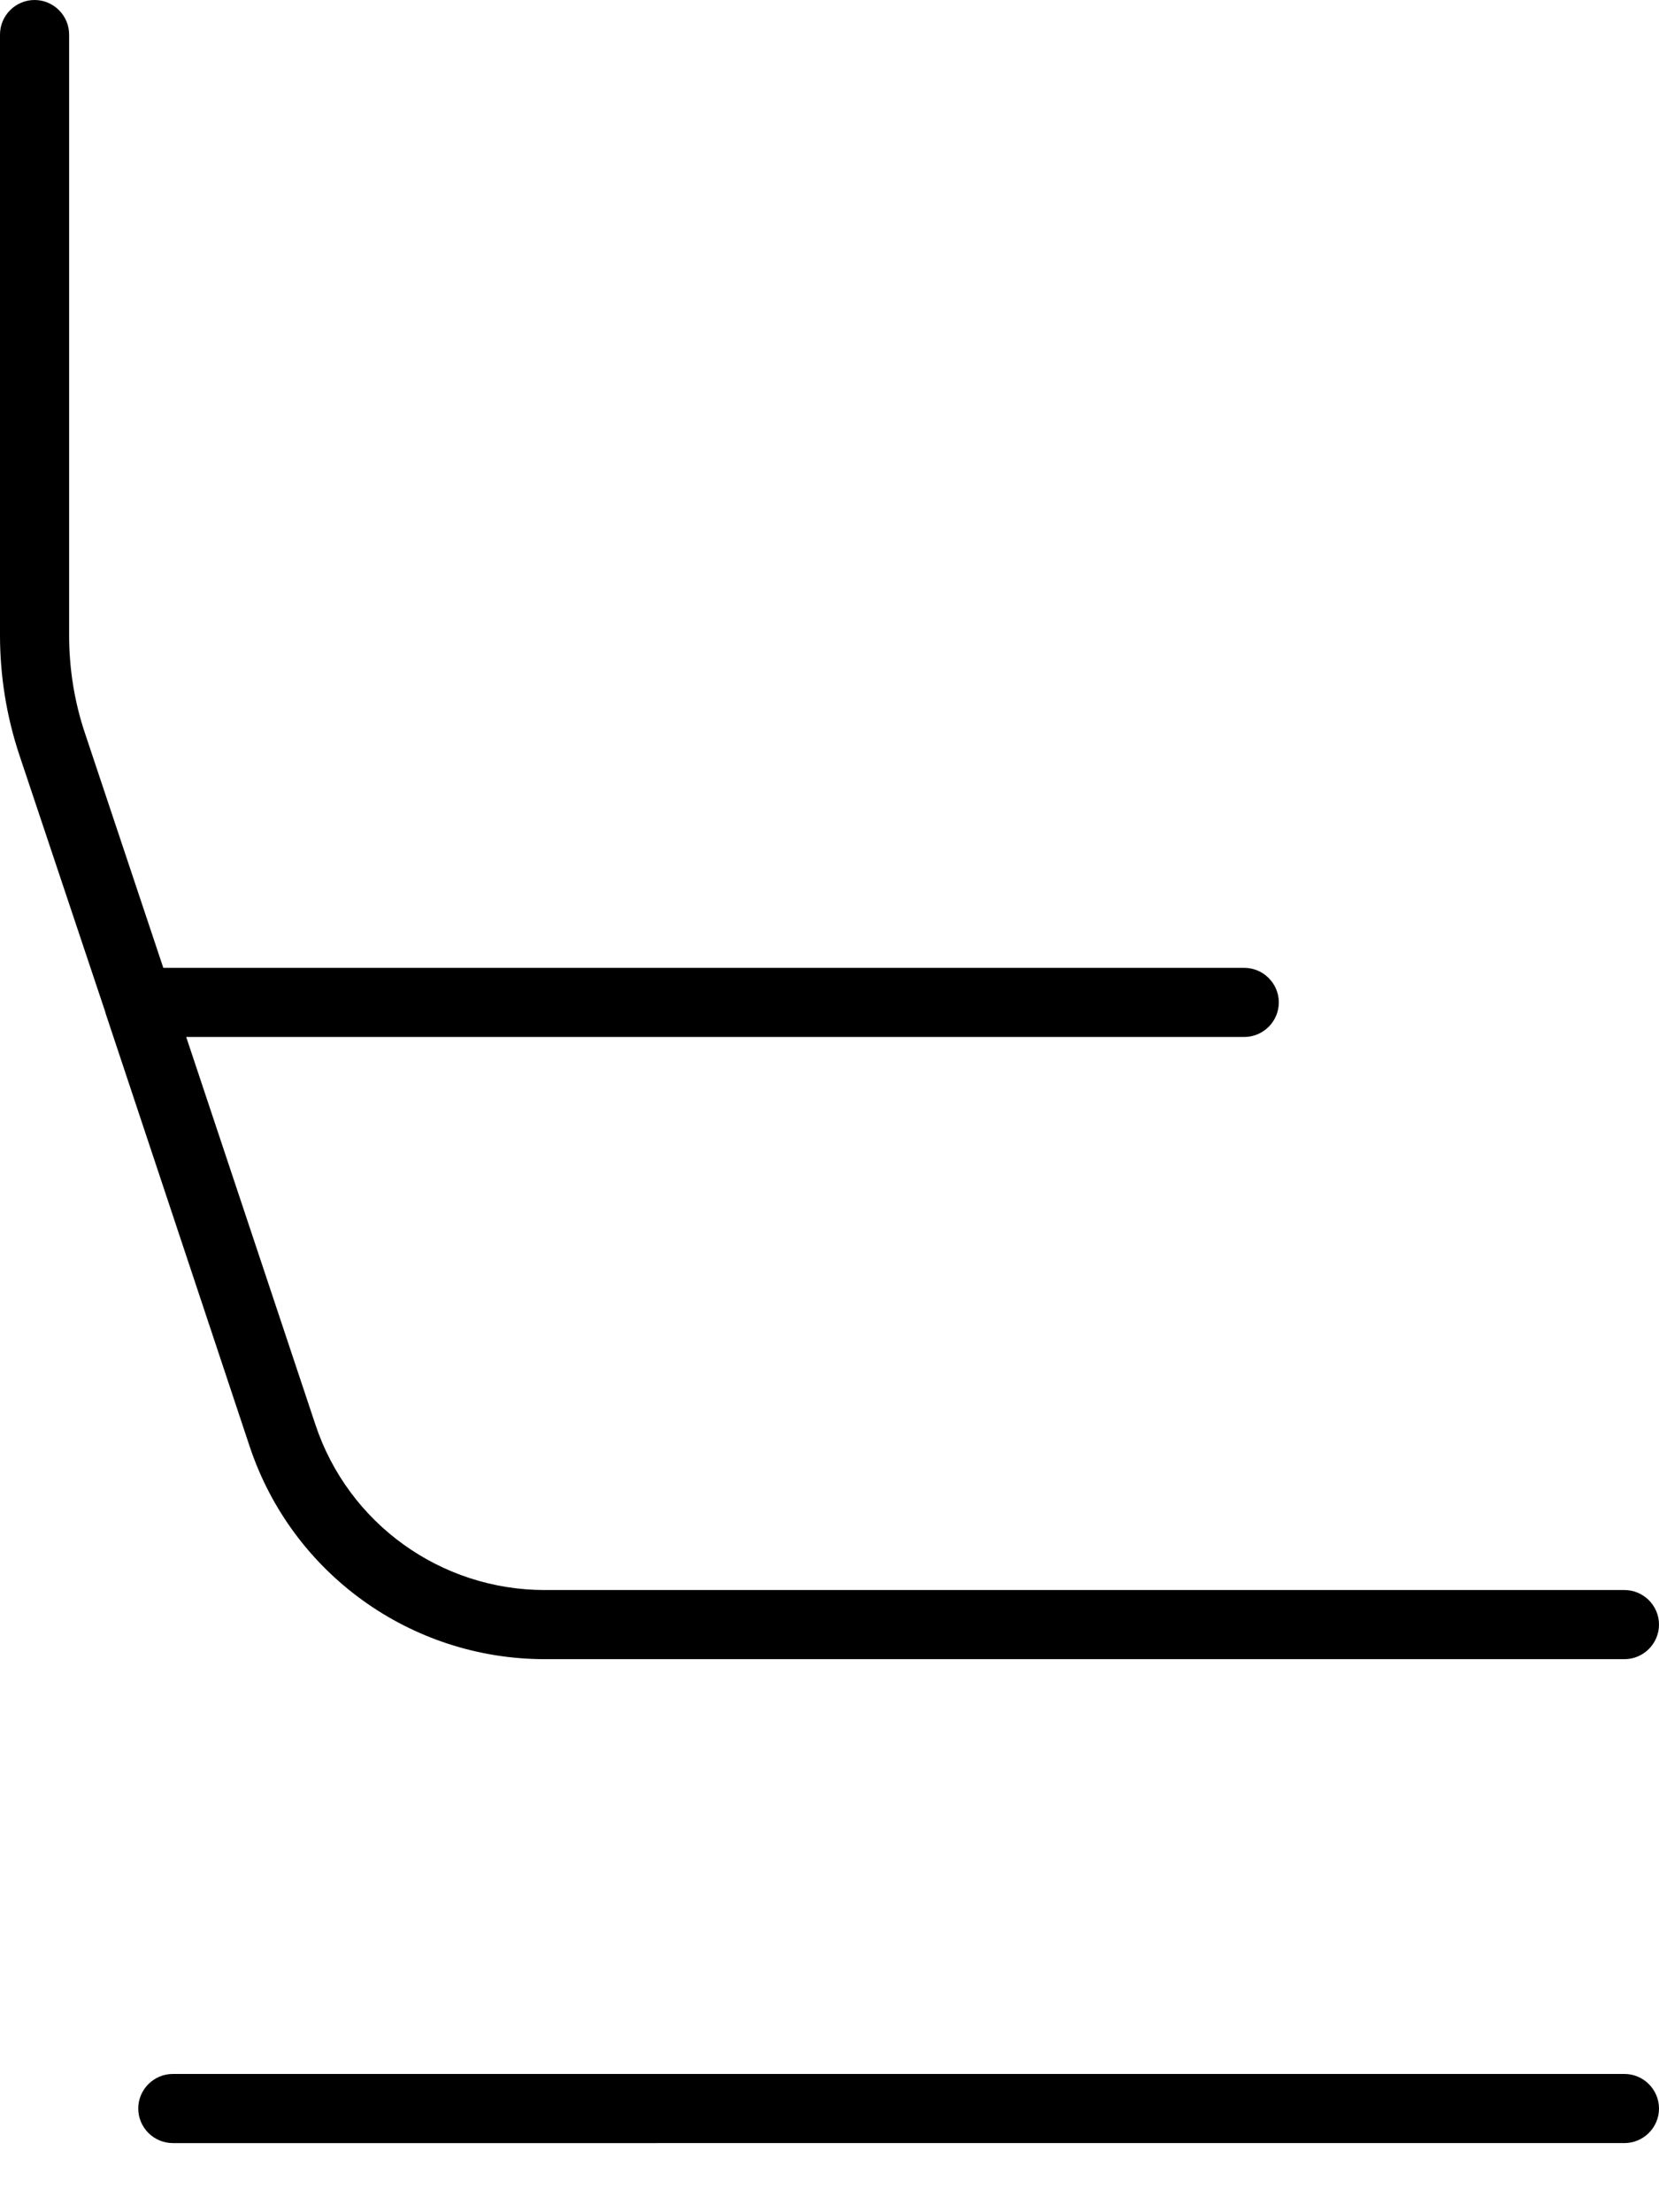 <svg fill="currentColor" xmlns="http://www.w3.org/2000/svg" viewBox="0 0 384 512"><!--! Font Awesome Pro 7.1.0 by @fontawesome - https://fontawesome.com License - https://fontawesome.com/license (Commercial License) Copyright 2025 Fonticons, Inc. --><path opacity=".4" fill="currentColor" d=""/><path fill="currentColor" d="M8 0c4.4 0 8 3.6 8 8l0 139c0 7.7 1.2 15.4 3.7 22.8L37.8 224 288 224c4.4 0 8 3.6 8 8s-3.6 8-8 8L43.1 240 73 329.7c7.6 22.9 29 38.3 53.1 38.3L376 368c4.4 0 8 3.6 8 8s-3.6 8-8 8l-249.9 0c-31 0-58.5-19.8-68.3-49.2L24.5 234.7c0-.1-.1-.2-.1-.4L4.5 174.8c-3-9-4.5-18.4-4.5-27.8L0 8C0 3.6 3.6 0 8 0zM32 488c0-4.4 3.6-8 8-8l336 0c4.4 0 8 3.6 8 8s-3.6 8-8 8L40 496c-4.4 0-8-3.6-8-8z"/></svg>